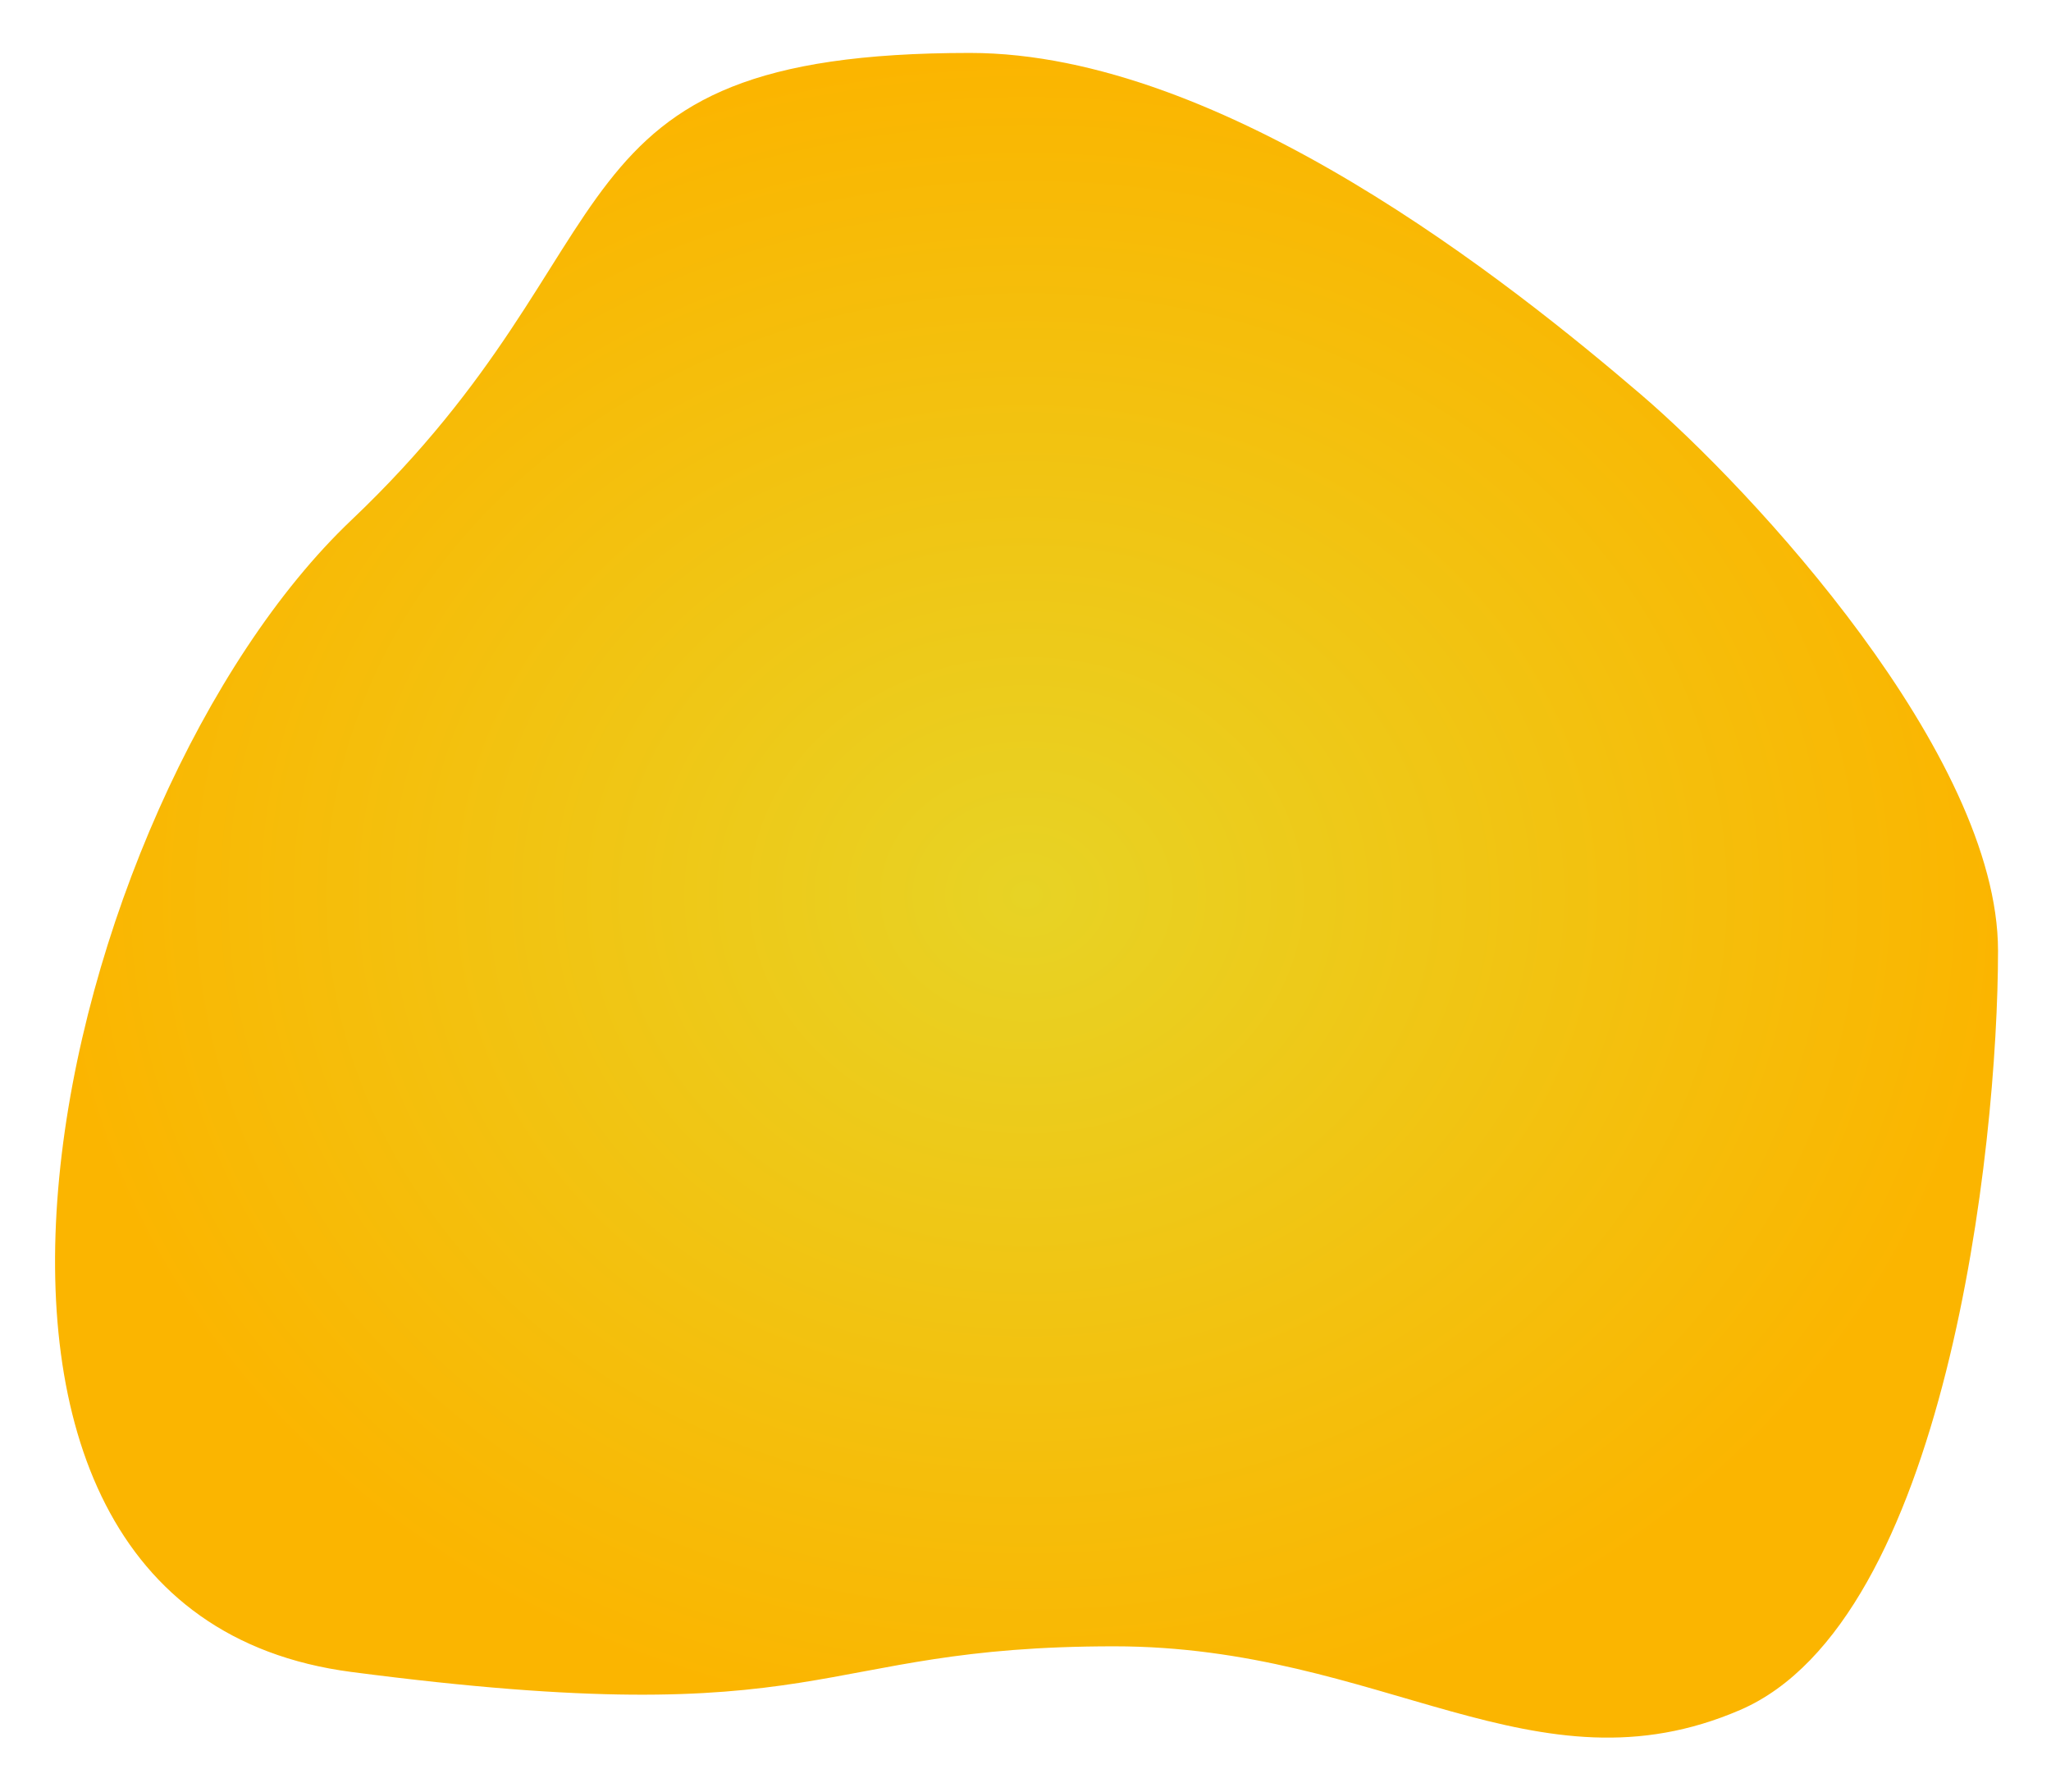 <svg width="775" height="677" viewBox="0 0 775 677" fill="none" xmlns="http://www.w3.org/2000/svg">
<g id="back-shape" filter="url(#filter0_d)">
<path d="M132.774 192.5C243.427 87.453 203 16 366.5 16C462.5 16 571.5 103.5 620 145C661.801 180.768 754.981 281 754.981 355.183C754.981 430.076 735.102 608.565 657.575 642.03C580.047 675.496 522.5 618 421 618C304.984 618 315.659 651.592 132.774 627.688C-50.11 603.784 21.284 298.342 132.774 192.5Z" fill="url(#paint0_radial)"/>
</g>
<defs>
<filter id="filter0_d" x="0.805" y="0" width="774.175" height="676.496" filterUnits="userSpaceOnUse" color-interpolation-filters="sRGB">
<feFlood flood-opacity="0" result="BackgroundImageFix"/>
<feColorMatrix in="SourceAlpha" type="matrix" values="0 0 0 0 0 0 0 0 0 0 0 0 0 0 0 0 0 0 127 0"/>
<feOffset dy="4"/>
<feGaussianBlur stdDeviation="10"/>
<feColorMatrix type="matrix" values="0 0 0 0 0 0 0 0 0 0 0 0 0 0 0 0 0 0 0.25 0"/>
<feBlend mode="normal" in2="BackgroundImageFix" result="effect1_dropShadow"/>
<feBlend mode="normal" in="SourceGraphic" in2="effect1_dropShadow" result="shape"/>
</filter>
<radialGradient id="paint0_radial" cx="0" cy="0" r="1" gradientUnits="userSpaceOnUse" gradientTransform="translate(387.893 334.248) rotate(90) scale(318.248 367.088)">
<stop stop-color="#E7D325"/>
<stop offset="1" stop-color="#FBB500"/>
</radialGradient>
</defs>
</svg>
